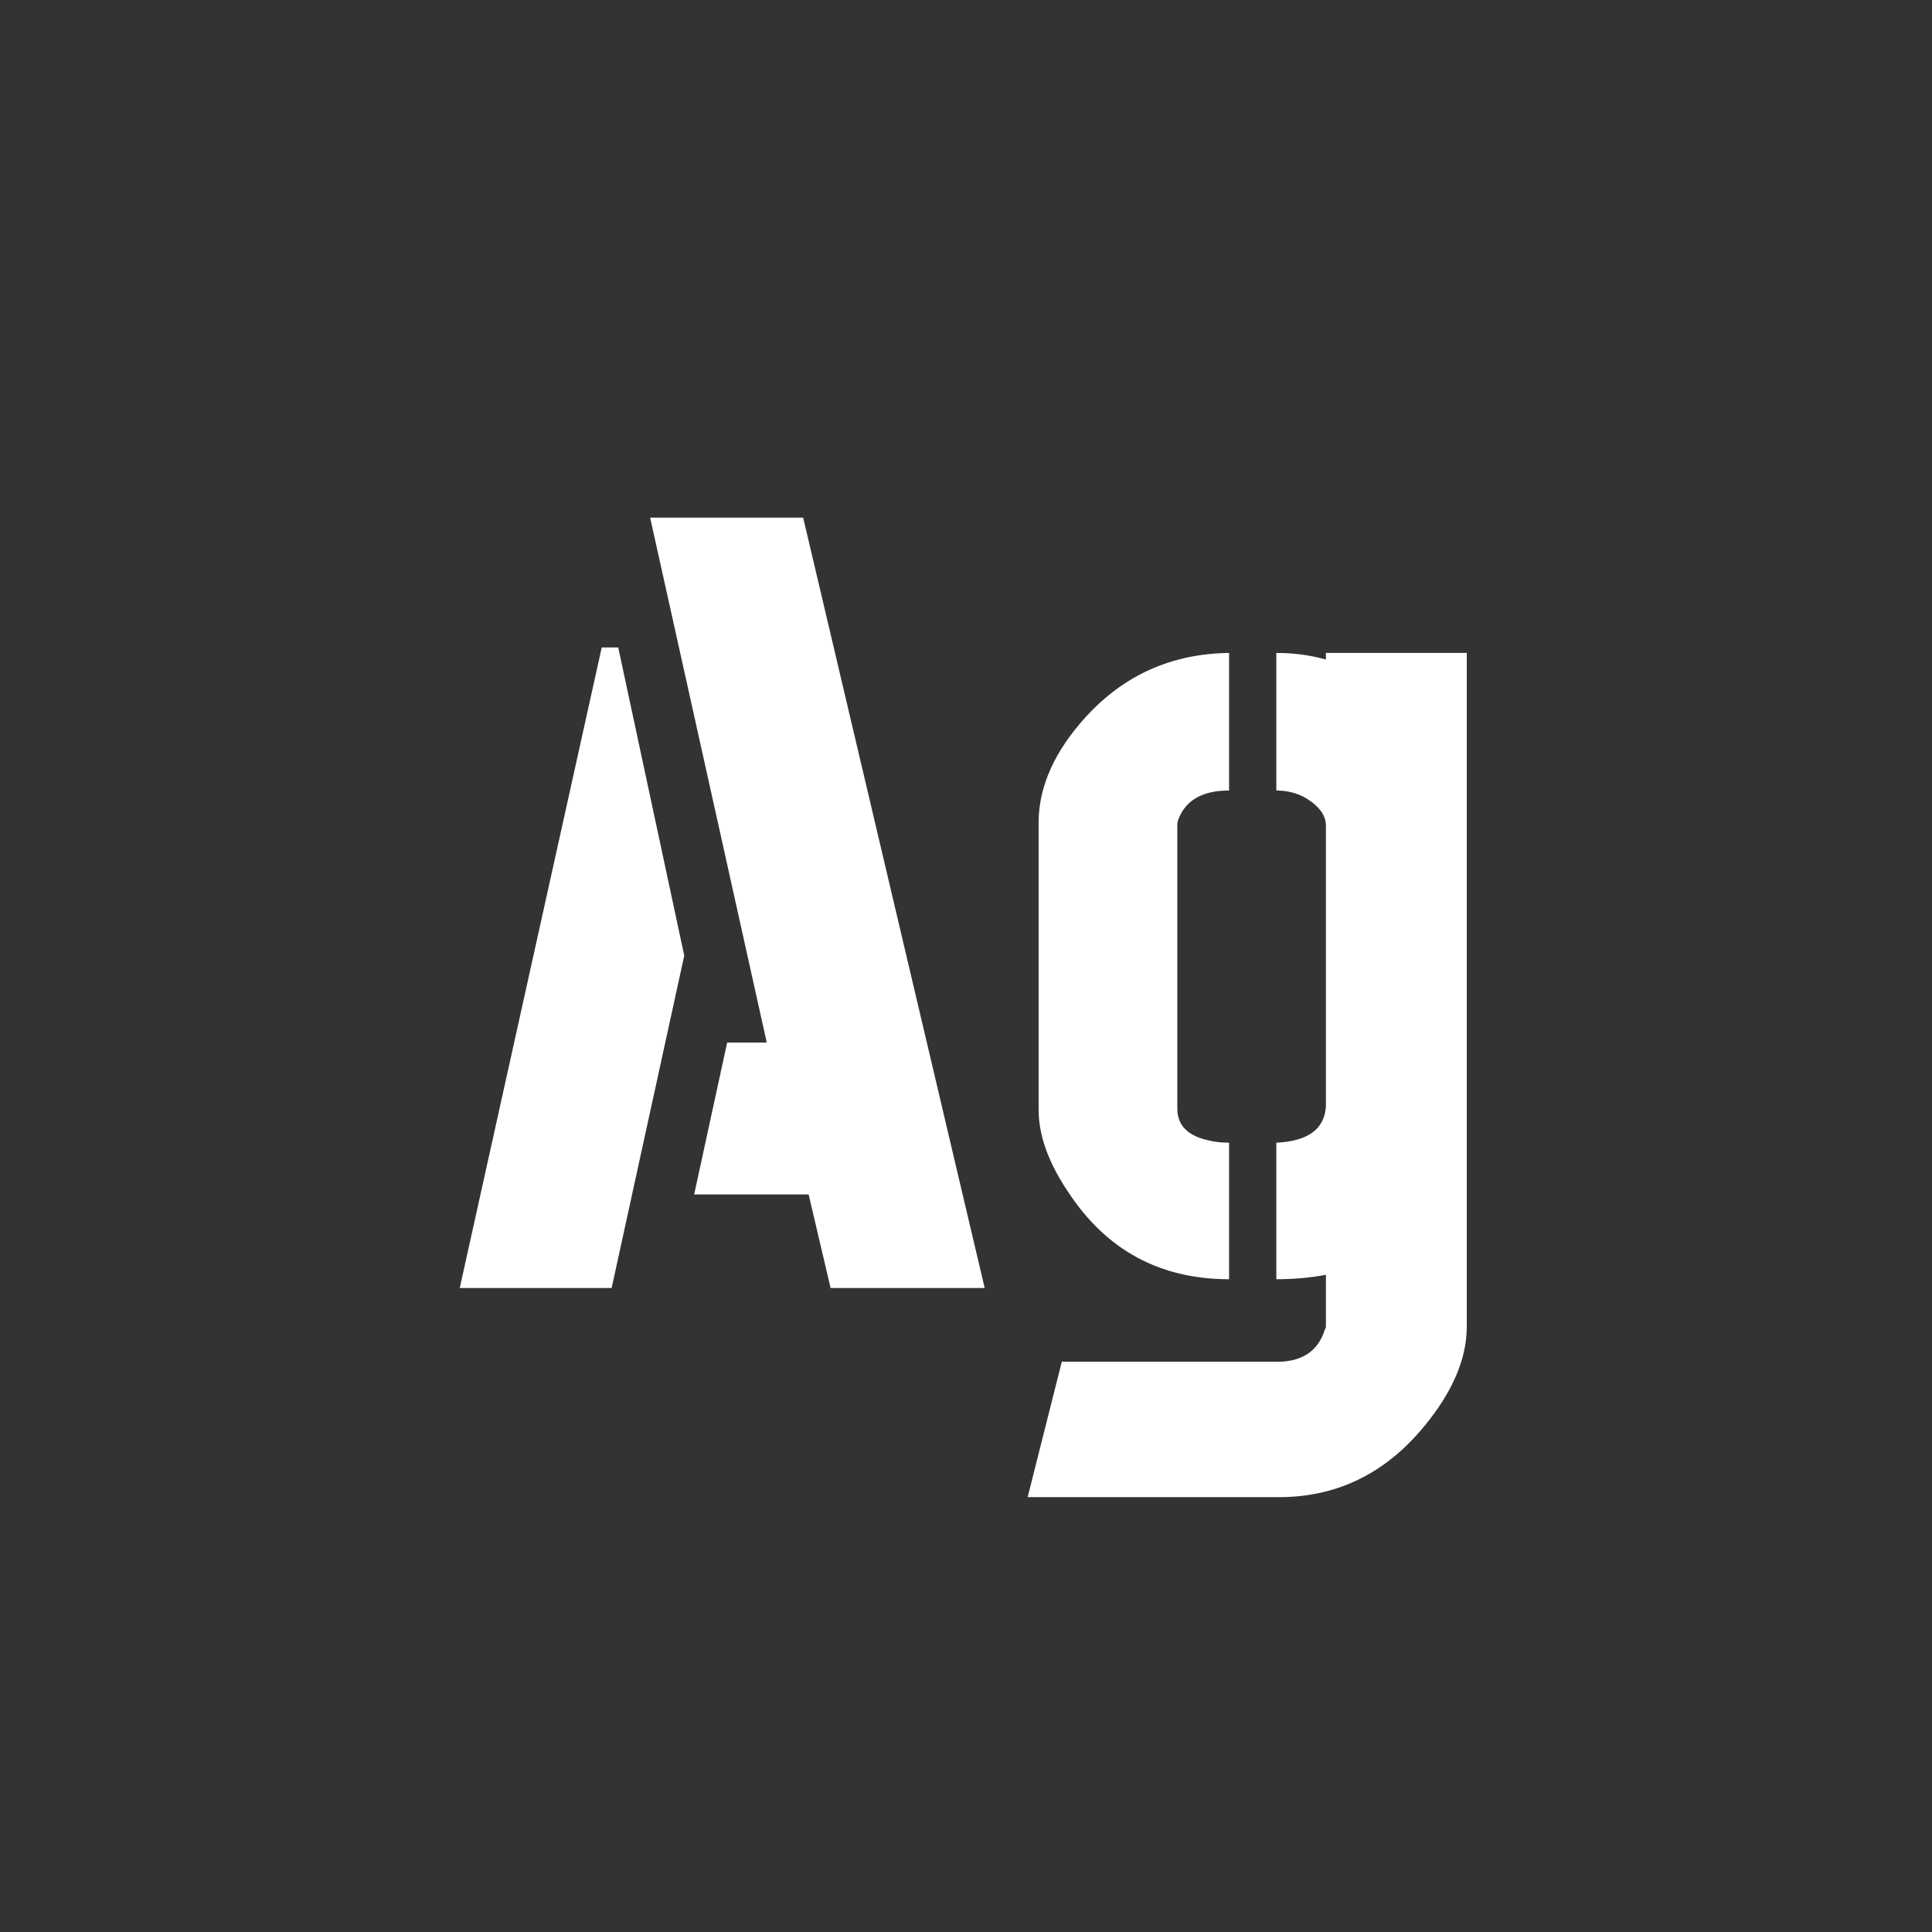 <svg width="24" height="24" viewBox="0 0 24 24" fill="none" xmlns="http://www.w3.org/2000/svg">
<rect x="0" y="0" width="24" height="24" fill="#333333" stroke="none"/>
<path d="M5.711 16L7.475 8.043H7.68L8.5 11.871L7.598 16H5.711ZM8.623 14.838L9.033 12.951H9.525L8.076 6.43H9.977L12.232 16H10.318L10.045 14.838H8.623ZM12.766 18.598L13.19 16.916H15.896C16.188 16.907 16.375 16.775 16.457 16.52C16.466 16.501 16.471 16.488 16.471 16.479V15.836C16.279 15.872 16.074 15.891 15.855 15.891V14.195C16.247 14.177 16.453 14.027 16.471 13.744V10.258C16.471 10.13 16.389 10.016 16.225 9.916C16.115 9.852 15.992 9.82 15.855 9.82V8.111C16.074 8.111 16.279 8.139 16.471 8.193V8.111H18.221V16.479C18.221 16.88 18.043 17.294 17.688 17.723C17.213 18.297 16.626 18.588 15.924 18.598H12.766ZM12.902 13.785V10.19C12.912 9.752 13.107 9.324 13.49 8.904C13.964 8.385 14.557 8.12 15.268 8.111V9.82C14.94 9.82 14.73 9.939 14.639 10.176C14.63 10.203 14.625 10.221 14.625 10.23V13.771C14.625 13.981 14.757 14.113 15.021 14.168C15.094 14.186 15.176 14.195 15.268 14.195V15.891C14.411 15.891 13.745 15.531 13.271 14.81C13.025 14.446 12.902 14.104 12.902 13.785Z" fill="white"/>
</svg>
